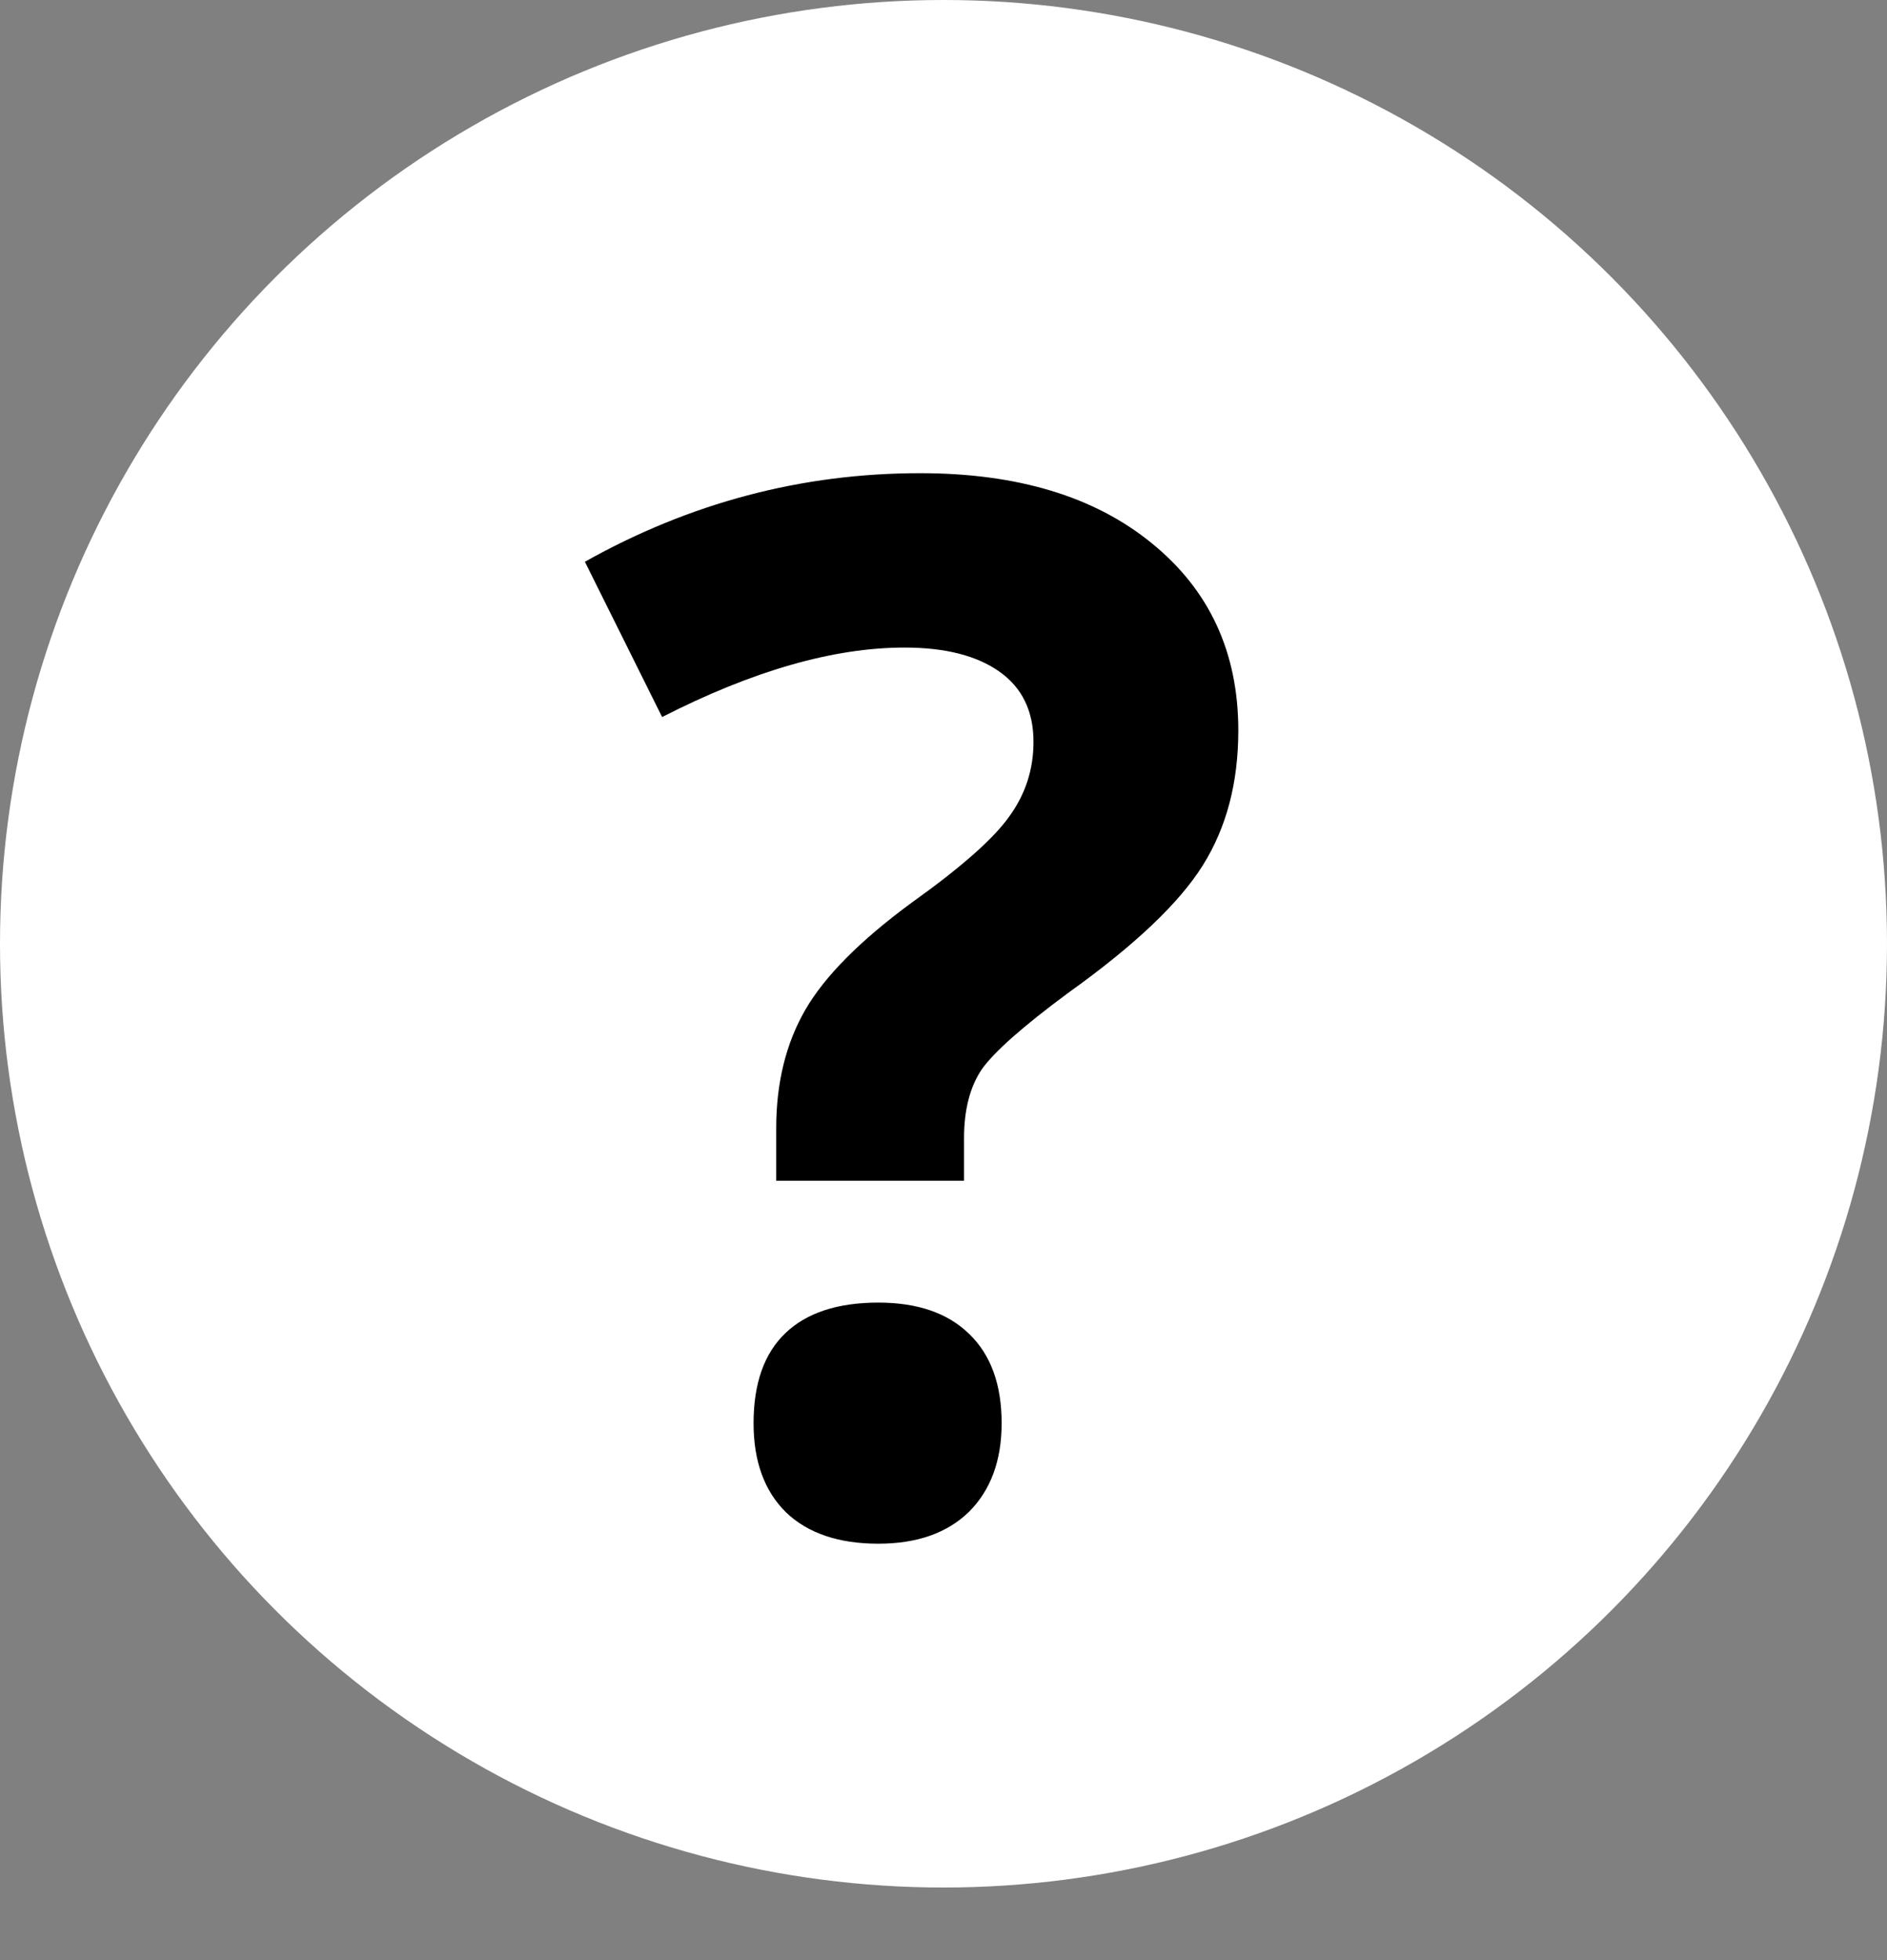 <svg width="26" height="27" viewBox="0 0 26 27" fill="none" xmlns="http://www.w3.org/2000/svg">
<rect x="0" y="0" width="26" height="27" fill="#808080" stroke="none"/>
<circle cx="13" cy="13" r="13" fill="white"/>
<path d="M10.695 16.264V15.541C10.695 14.916 10.829 14.372 11.096 13.91C11.363 13.448 11.851 12.956 12.56 12.435C13.244 11.947 13.693 11.55 13.908 11.244C14.13 10.938 14.24 10.596 14.24 10.219C14.24 9.796 14.084 9.473 13.771 9.252C13.459 9.031 13.023 8.92 12.463 8.92C11.486 8.92 10.373 9.239 9.123 9.877L8.059 7.738C9.51 6.924 11.05 6.518 12.678 6.518C14.019 6.518 15.083 6.84 15.871 7.484C16.665 8.129 17.062 8.988 17.062 10.062C17.062 10.779 16.9 11.397 16.574 11.918C16.249 12.439 15.63 13.025 14.719 13.676C14.094 14.138 13.697 14.49 13.527 14.73C13.365 14.971 13.283 15.287 13.283 15.678V16.264H10.695ZM10.383 19.604C10.383 19.057 10.529 18.643 10.822 18.363C11.115 18.083 11.542 17.943 12.102 17.943C12.642 17.943 13.059 18.087 13.352 18.373C13.651 18.66 13.801 19.07 13.801 19.604C13.801 20.118 13.651 20.525 13.352 20.824C13.052 21.117 12.635 21.264 12.102 21.264C11.555 21.264 11.132 21.12 10.832 20.834C10.533 20.541 10.383 20.131 10.383 19.604Z" fill="black"/>
</svg>
